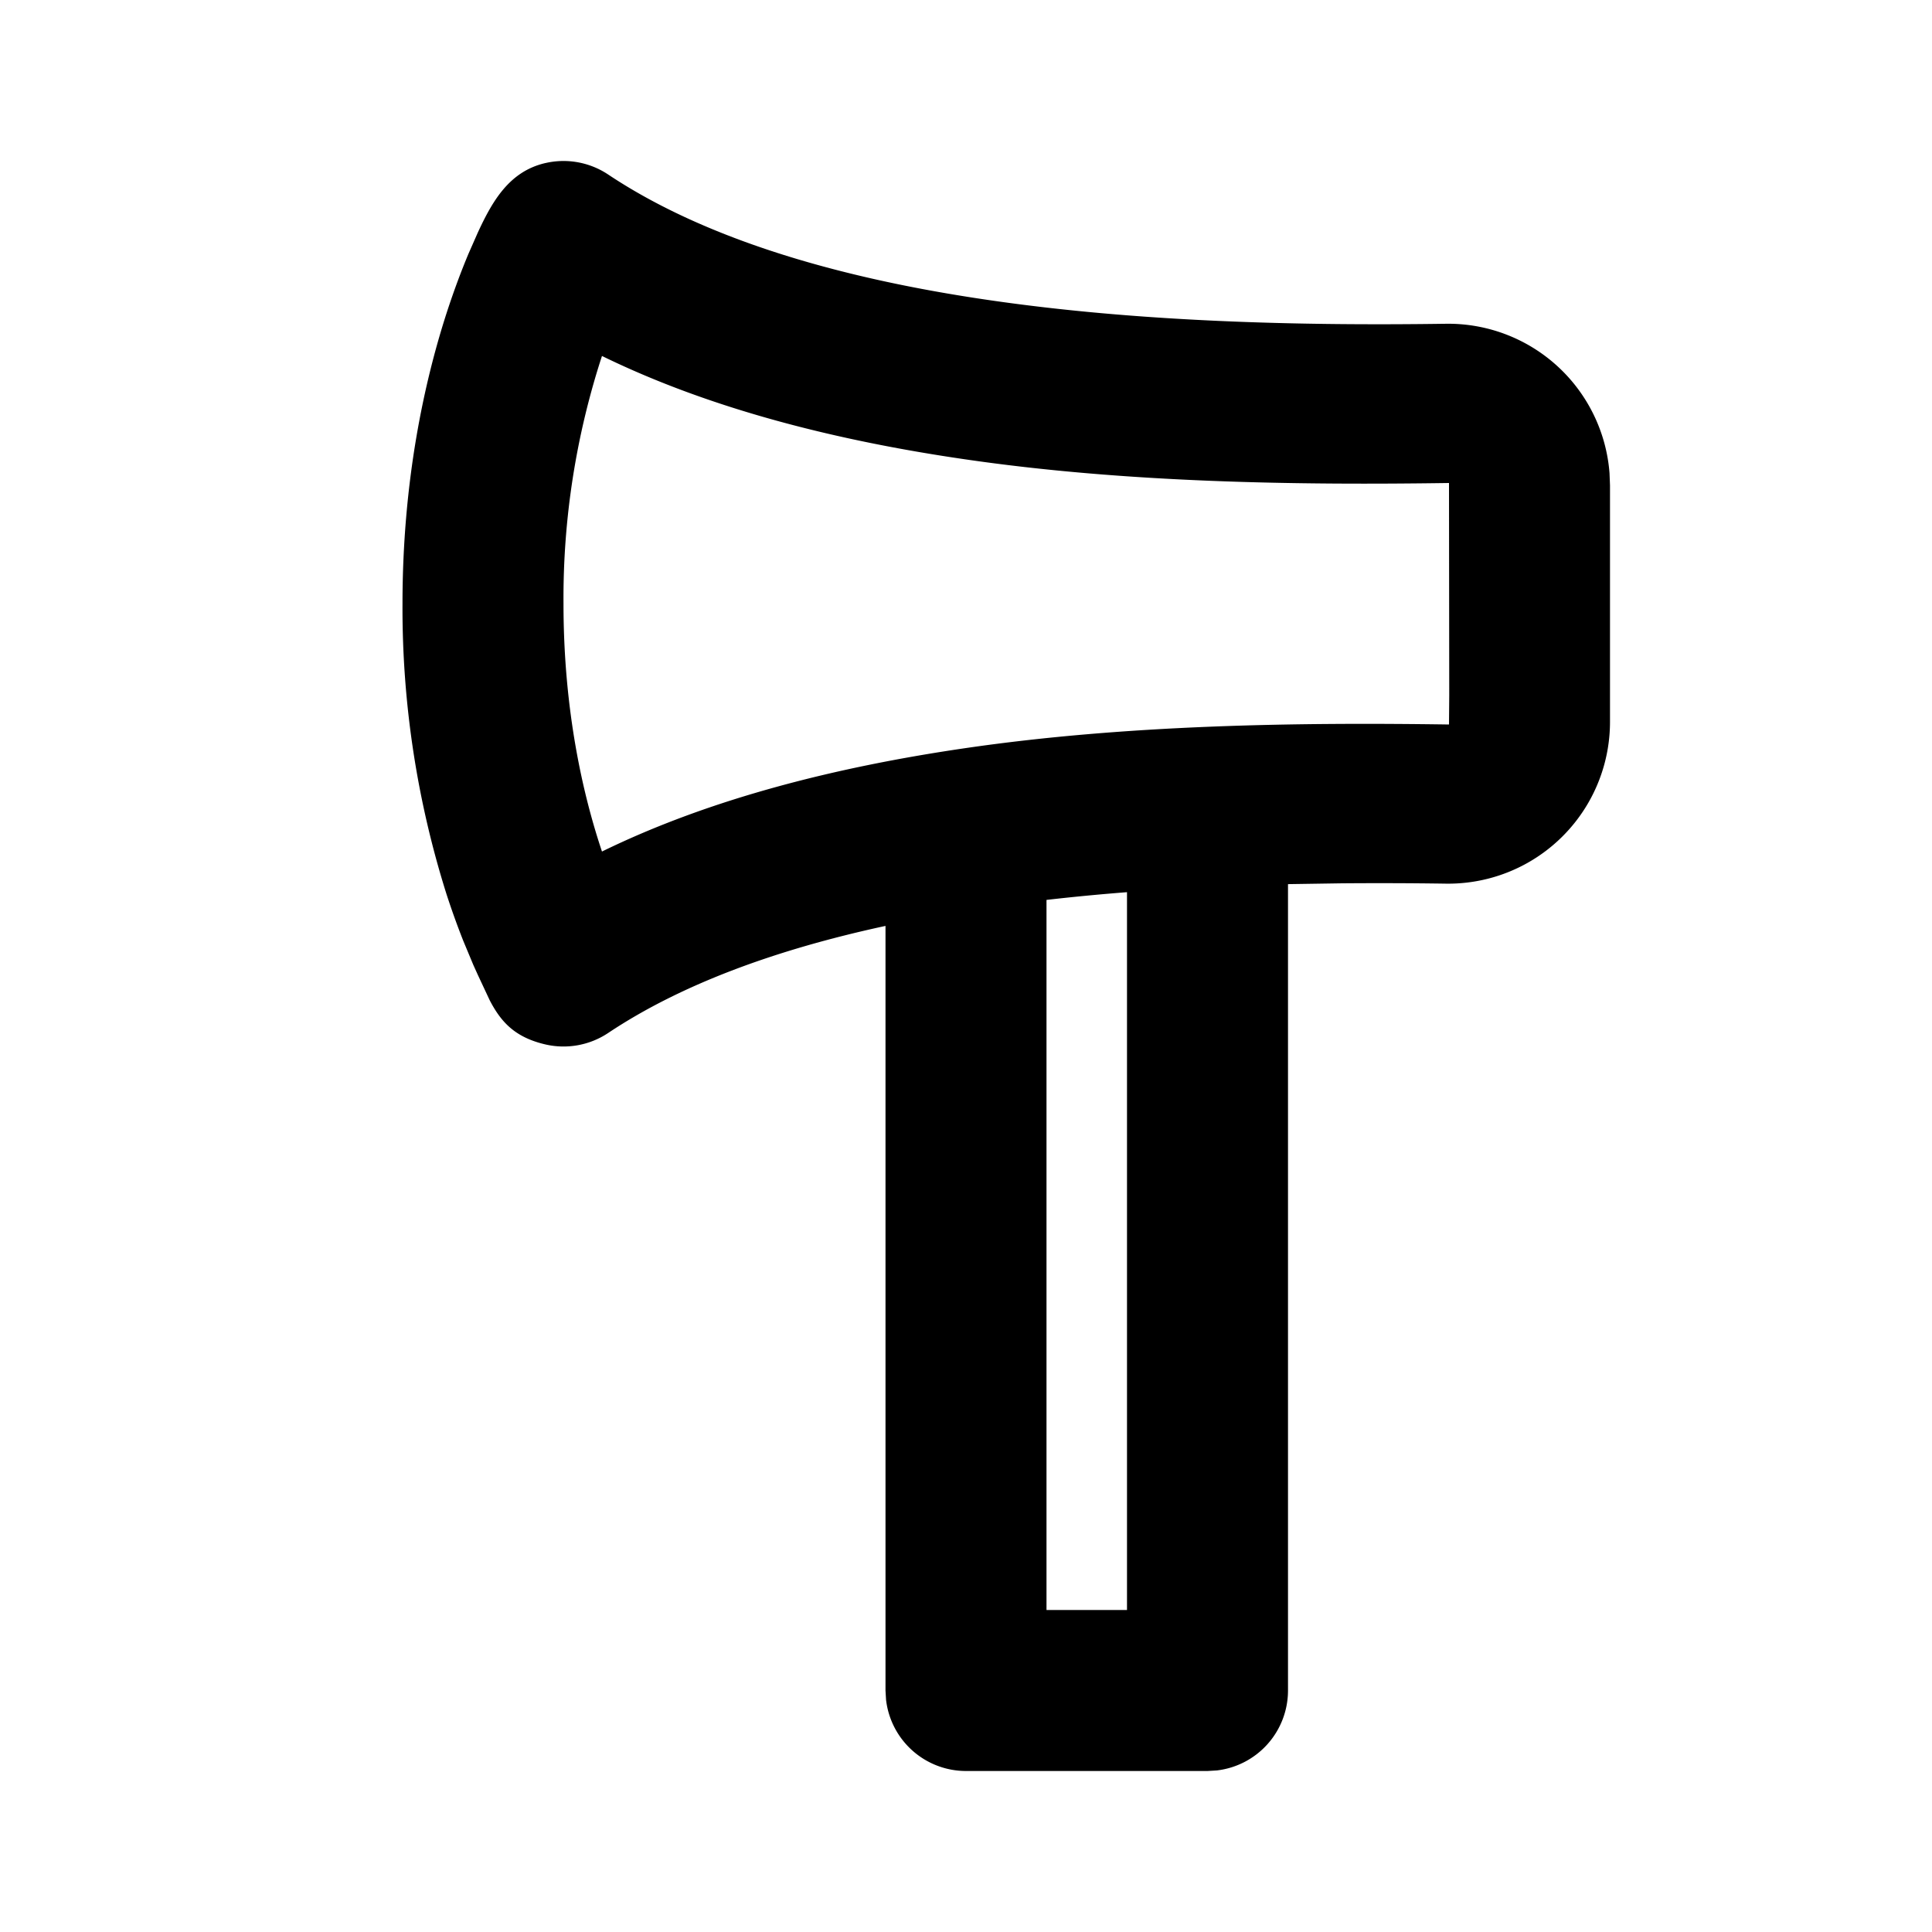 <svg xmlns="http://www.w3.org/2000/svg" xmlns:xlink="http://www.w3.org/1999/xlink" width="24" height="24" viewBox="0 0 24 24"><g fill="none" fill-rule="evenodd"><path d="m12.594 23.258l-.012.002l-.071.035l-.02.004l-.014-.004l-.071-.036q-.016-.004-.024.006l-.004.01l-.017.428l.005.02l.01.013l.104.074l.015.004l.012-.004l.104-.074l.012-.016l.004-.017l-.017-.427q-.004-.016-.016-.018m.264-.113l-.014.002l-.184.093l-.01.01l-.003.011l.018.43l.005.012l.008.008l.201.092q.019.005.029-.008l.004-.014l-.034-.614q-.005-.019-.02-.022m-.715.002a.02.02 0 0 0-.027.006l-.006.014l-.034.614q.001.018.017.024l.015-.002l.201-.093l.01-.008l.003-.011l.018-.43l-.003-.012l-.01-.01z"/><path fill="currentColor" d="M6.778 2.025a1 1 0 0 1 .777.143c1.191.794 2.842 1.284 4.718 1.558c1.862.273 3.86.322 5.685.296a2.01 2.01 0 0 1 2.036 1.854l.006.153V8.97a2.01 2.01 0 0 1-2.042 2.007a56 56 0 0 0-1.296-.004l-.662.01V21a1 1 0 0 1-.883.993L15 22h-3a1 1 0 0 1-.993-.883L11 21v-9.498c-1.348.291-2.532.721-3.445 1.33a1 1 0 0 1-.777.143c-.391-.09-.559-.29-.694-.548l-.147-.314l-.057-.126l-.126-.302a10 10 0 0 1-.206-.573A11.8 11.8 0 0 1 5 7.5c0-1.526.271-2.755.548-3.612c.093-.286.186-.531.27-.732l.119-.27c.179-.386.389-.758.84-.861ZM14 11.083q-.503.039-1 .096V20h1zM7.478 4.422A9.7 9.7 0 0 0 7 7.5c0 1.338.247 2.39.478 3.078c1.354-.662 2.926-1.052 4.505-1.283C13.998 9 16.131 8.973 18 9l.003-.364L18 6c-1.87.027-4.001 0-6.017-.295c-1.58-.23-3.151-.621-4.505-1.283"/></g></svg>